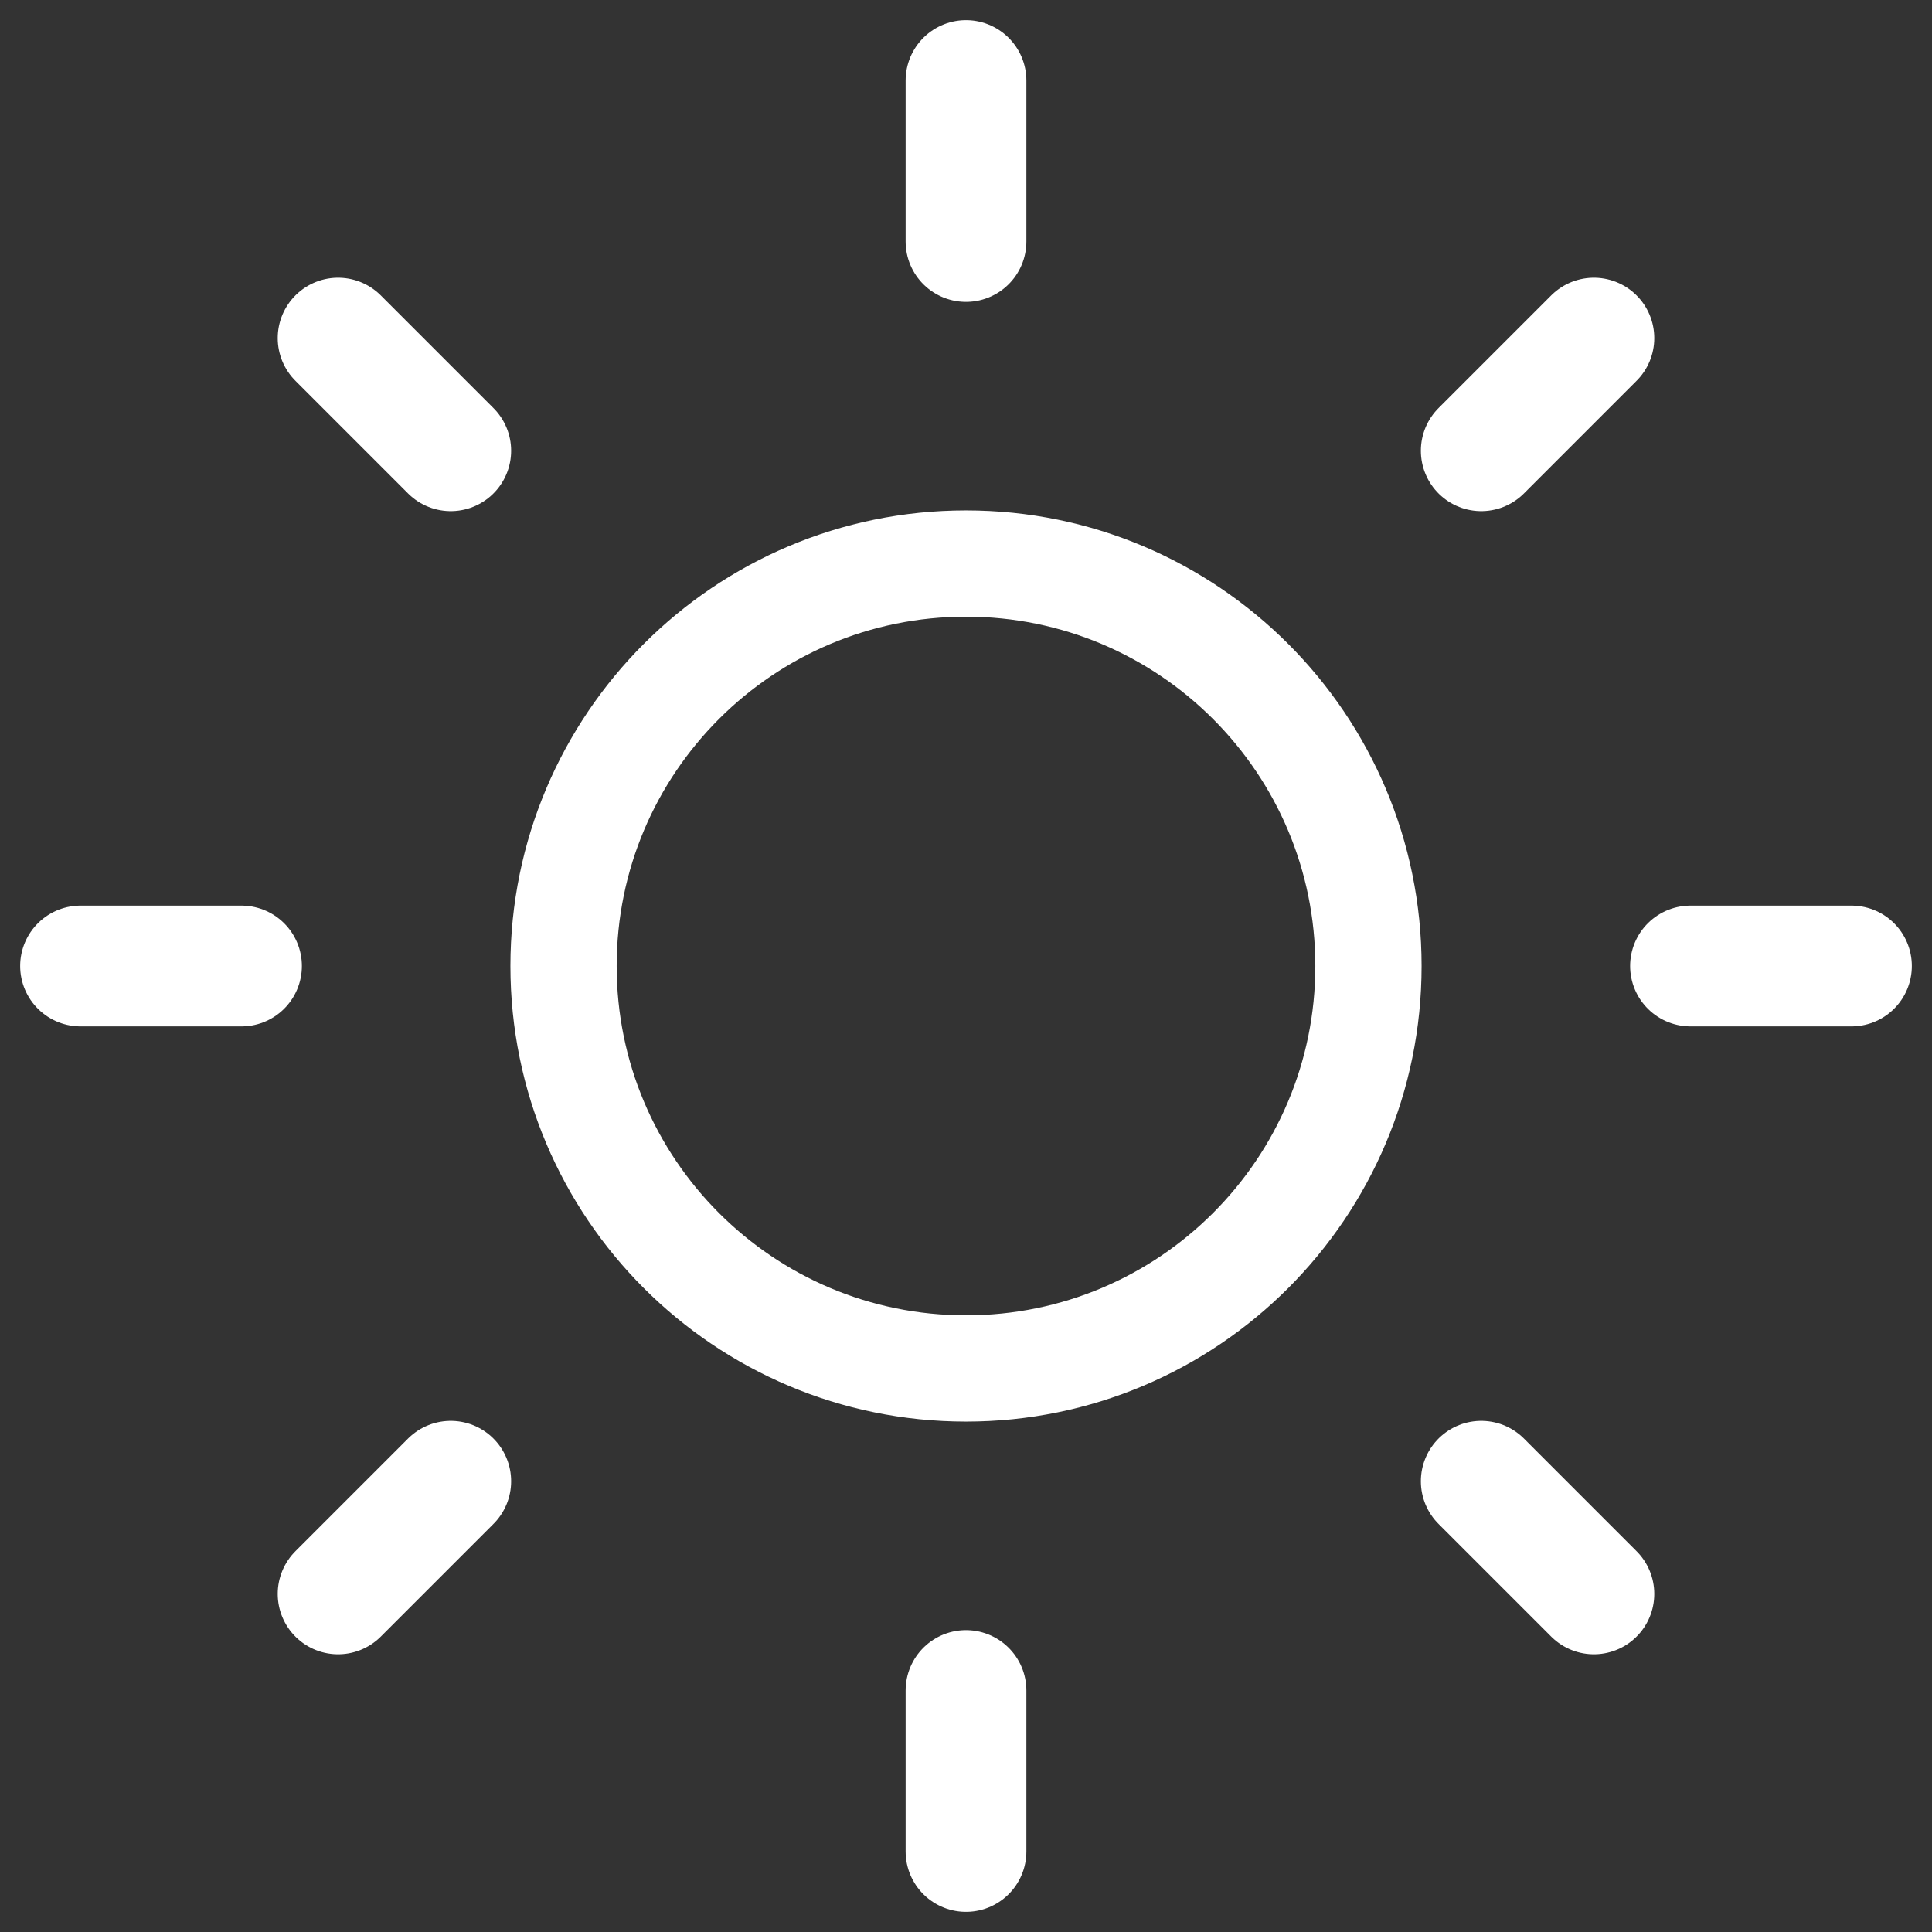 <svg width="16" height="16" viewBox="0 0 16 16" fill="none" xmlns="http://www.w3.org/2000/svg">
<rect x="0" y="0" width="16" height="16" fill="#333333" stroke="none"/>
<g clip-path="url(#clip0_2_2)">
<path d="M8 11.333C9.841 11.333 11.333 9.841 11.333 8C11.333 6.159 9.841 4.667 8 4.667C6.159 4.667 4.667 6.159 4.667 8C4.667 9.841 6.159 11.333 8 11.333Z" stroke="white" stroke-width="0.88" stroke-linecap="round" stroke-linejoin="round"/>
<path d="M8 0.667V2M8 14V15.333M2.8 2.8L3.733 3.733M12.267 12.267L13.2 13.2M0.667 8H2M14 8H15.333M2.8 13.2L3.733 12.267M12.267 3.733L13.2 2.8" stroke="white" stroke-linecap="round" stroke-linejoin="round"/>
</g>
<defs>
<clipPath id="clip0_2_2">
<rect width="16" height="16" fill="white"/>
</clipPath>
</defs>
</svg>
